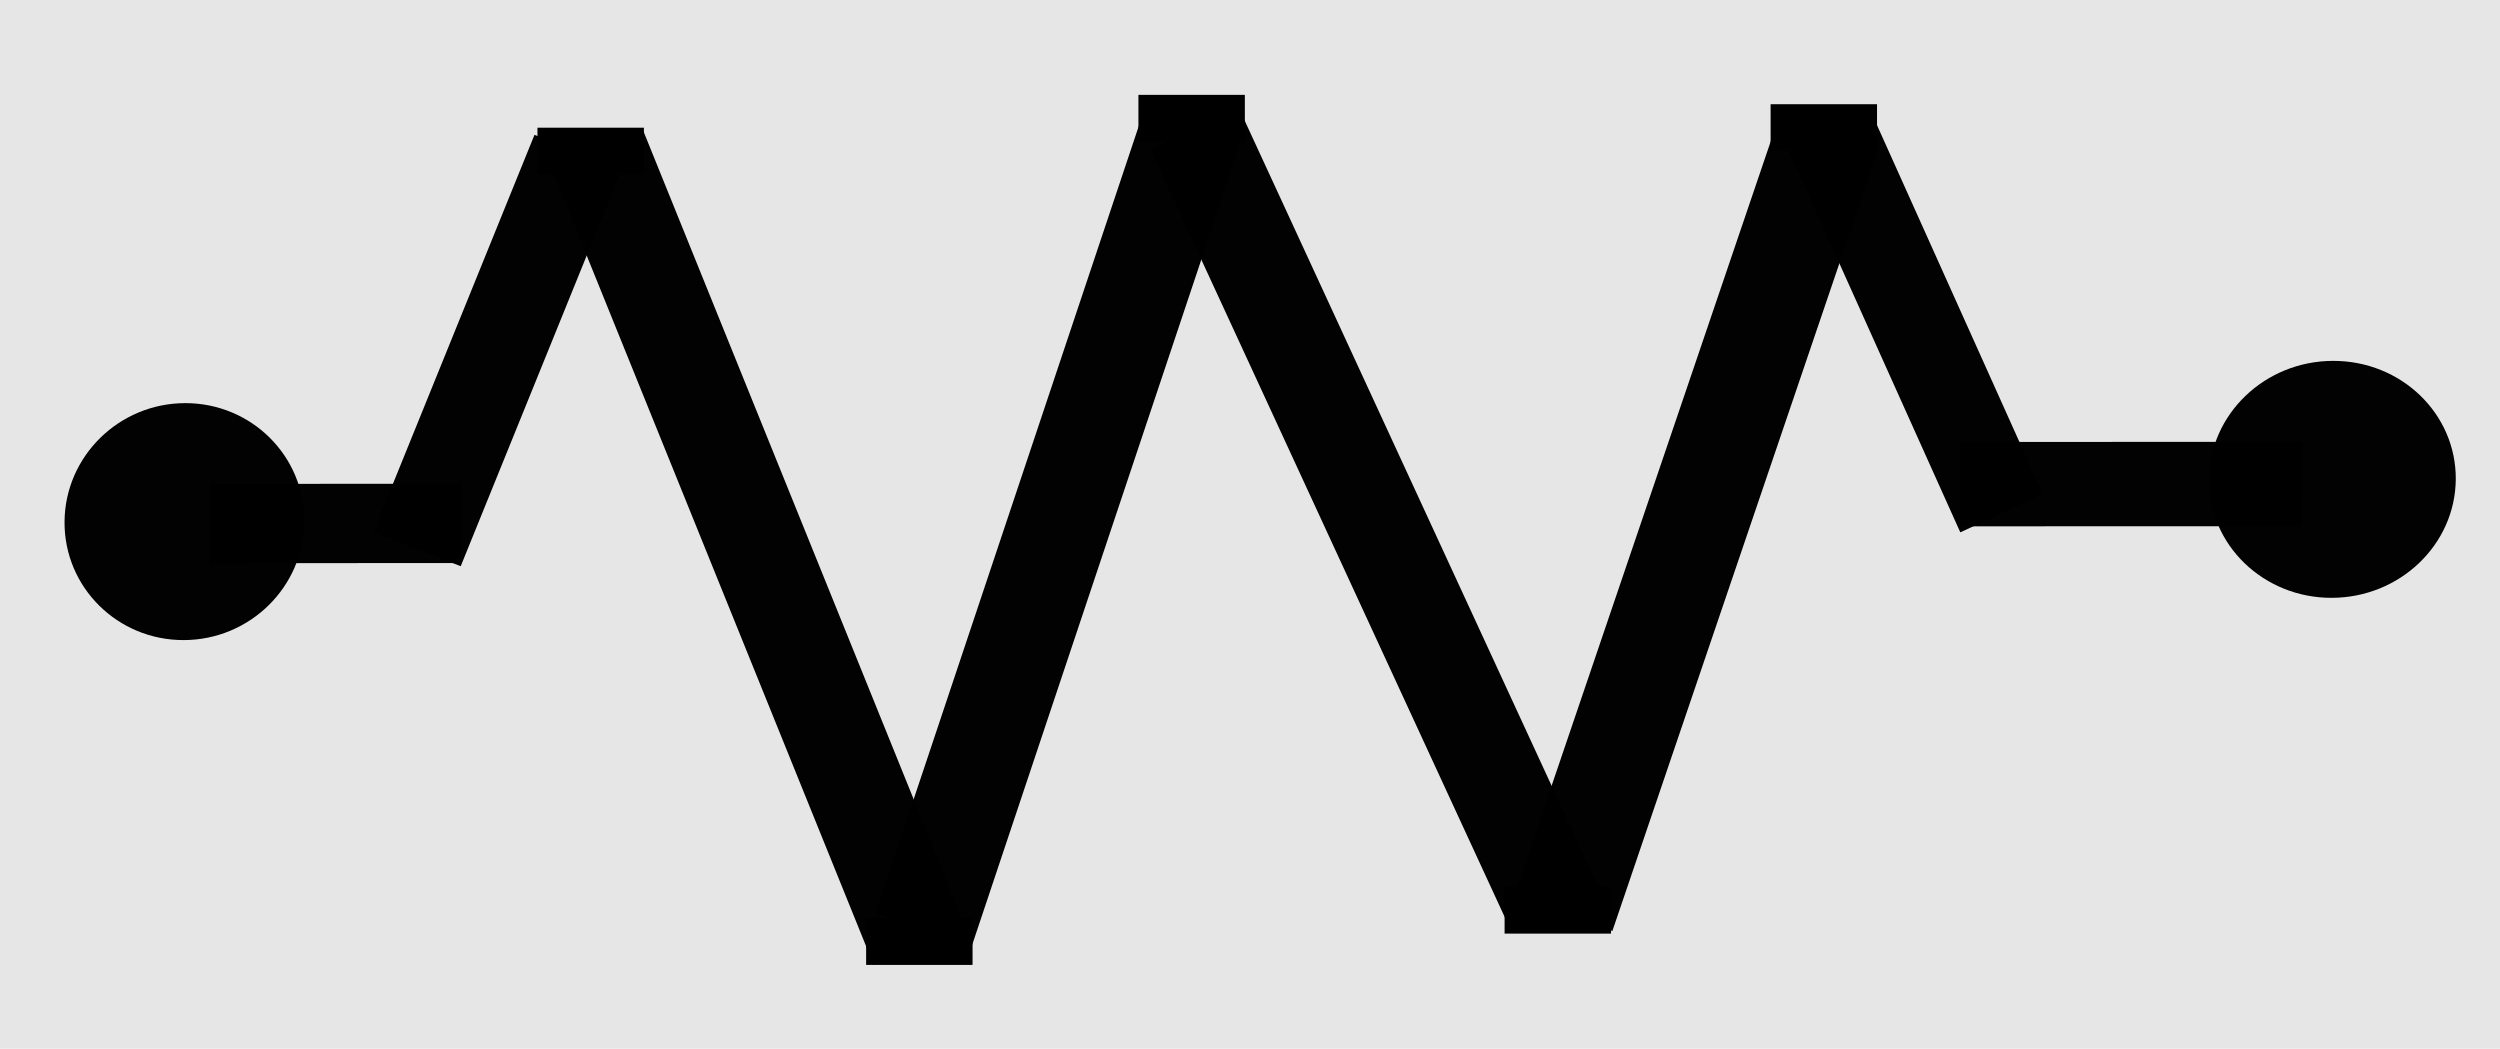 <?xml version="1.0" encoding="UTF-8" standalone="no"?>
<!-- Created with Inkscape (http://www.inkscape.org/) -->

<svg
   xmlns:osb="http://www.openswatchbook.org/uri/2009/osb"
   xmlns:dc="http://purl.org/dc/elements/1.1/"
   xmlns:cc="http://creativecommons.org/ns#"
   xmlns:rdf="http://www.w3.org/1999/02/22-rdf-syntax-ns#"
   xmlns:svg="http://www.w3.org/2000/svg"
   xmlns="http://www.w3.org/2000/svg"
   xmlns:sodipodi="http://sodipodi.sourceforge.net/DTD/sodipodi-0.dtd"
   xmlns:inkscape="http://www.inkscape.org/namespaces/inkscape"
   width="71.32"
   height="29.918"
   id="svg3035"
   version="1.1"
   inkscape:version="0.48.3.1 r9886"
   sodipodi:docname="resistor.svg"
   inkscape:export-filename="/media/DOCUMENTOS/Documentos/.GTP/Circuitos_Codes/gui4.1/icons/resistor.png"
   inkscape:export-xdpi="50.194618"
   inkscape:export-ydpi="50.194618">
  <defs
     id="defs3037">
    <linearGradient
       id="linearGradient3815"
       osb:paint="solid">
      <stop
         style="stop-color:#000000;stop-opacity:1;"
         offset="0"
         id="stop3817" />
    </linearGradient>
    <linearGradient
       id="linearGradient3911"
       osb:paint="solid">
      <stop
         style="stop-color:#000000;stop-opacity:1;"
         offset="0"
         id="stop3913" />
    </linearGradient>
  </defs>
  <sodipodi:namedview
     id="base"
     pagecolor="#ffffff"
     bordercolor="#666666"
     borderopacity="1.0"
     inkscape:pageopacity="0.0"
     inkscape:pageshadow="2"
     inkscape:zoom="7.919596"
     inkscape:cx="41.474851"
     inkscape:cy="18.494198"
     inkscape:document-units="px"
     inkscape:current-layer="layer1"
     showgrid="false"
     fit-margin-top="0"
     fit-margin-left="0"
     fit-margin-right="0"
     fit-margin-bottom="0"
     inkscape:window-width="1360"
     inkscape:window-height="713"
     inkscape:window-x="0"
     inkscape:window-y="27"
     inkscape:window-maximized="1" />
  <g
     inkscape:label="Layer 1"
     inkscape:groupmode="layer"
     id="layer1"
     transform="translate(70.241,-135.486)"
     style="opacity:1">
    <rect
       style="opacity:0.49;fill:#cccccc;fill-opacity:1;fill-rule:evenodd;stroke:#ff0000;stroke-width:0.613;stroke-linecap:butt;stroke-linejoin:round;stroke-miterlimit:4;stroke-opacity:1;stroke-dasharray:0.613, 0.613;stroke-dashoffset:4.778"
       id="rect3024"
       width="80.195"
       height="38.778"
       x="-74.73"
       y="131.241" />
    <g
       transform="translate(0.512,0.868)"
       id="g3009">
      <rect
         transform="matrix(1,-5.8927783e-4,-0.006,1,0,0)"
         y="148.385"
         x="-63.878"
         height="2.262"
         width="7.197"
         id="rect2985"
         style="opacity:0.99;fill:#000000;fill-opacity:1;stroke:none" />
      <rect
         transform="matrix(0.932,0.363,-0.376,0.927,0,0)"
         y="149.131"
         x="0.609"
         height="12.227"
         width="2.675"
         id="rect2987"
         style="opacity:0.99;fill:#000000;fill-opacity:1;stroke:none" />
      <rect
         transform="matrix(-0.919,0.395,0.375,0.927,0,0)"
         y="106.45"
         x="100.454"
         height="24.451"
         width="2.83"
         id="rect2987-1"
         style="opacity:0.99;fill:#000000;fill-opacity:1;stroke:none" />
      <rect
         transform="matrix(0.924,0.382,-0.317,0.948,0,0)"
         y="141.946"
         x="7.56"
         height="24.486"
         width="2.908"
         id="rect2987-5"
         style="opacity:0.99;fill:#000000;fill-opacity:1;stroke:none" />
      <rect
         transform="matrix(-0.899,0.439,0.419,0.908,0,0)"
         y="108.182"
         x="89.828"
         height="24.534"
         width="2.784"
         id="rect2987-1-7"
         style="opacity:0.99;fill:#000000;fill-opacity:1;stroke:none" />
      <rect
         transform="matrix(-1,3.7978979e-4,-0.009,1,0,0)"
         y="147.221"
         x="3.751"
         height="2.407"
         width="9.743"
         id="rect2985-1"
         style="opacity:0.99;fill:#000000;fill-opacity:1;stroke:none" />
      <rect
         transform="matrix(-0.907,0.421,0.41,0.912,0,0)"
         y="117.768"
         x="72.364"
         height="11.888"
         width="2.596"
         id="rect2987-17"
         style="opacity:0.99;fill:#000000;fill-opacity:1;stroke:none" />
      <rect
         transform="matrix(0.945,0.327,-0.322,0.947,0,0)"
         y="136.859"
         x="25.475"
         height="23.514"
         width="2.975"
         id="rect2987-1-7-8"
         style="opacity:0.99;fill:#000000;fill-opacity:1;stroke:none" />
      <path
         transform="matrix(0.176,-3.1877398e-4,-0.001,0.169,-27.248,46.778)"
         d="m 154.286,600.934 c 0,11.046 -8.954,20 -20,20 -11.046,0 -20,-8.954 -20,-20 0,-11.046 8.954,-20 20,-20 11.046,0 20,8.954 20,20 z"
         sodipodi:ry="20"
         sodipodi:rx="20"
         sodipodi:cy="600.93359"
         sodipodi:cx="134.28572"
         id="path3087-9"
         style="opacity:0.99;fill:#000000;fill-opacity:1;stroke:none"
         sodipodi:type="arc" />
      <path
         transform="matrix(0.171,-3.3757924e-4,-0.001,0.169,-87.854,47.986)"
         d="m 154.286,600.934 c 0,11.046 -8.954,20 -20,20 -11.046,0 -20,-8.954 -20,-20 0,-11.046 8.954,-20 20,-20 11.046,0 20,8.954 20,20 z"
         sodipodi:ry="20"
         sodipodi:rx="20"
         sodipodi:cy="600.93359"
         sodipodi:cx="134.28572"
         id="path3087-9-5"
         style="opacity:0.99;fill:#000000;fill-opacity:1;stroke:none"
         sodipodi:type="arc" />
      <rect
         transform="translate(-70.241,135.486)"
         y="2.775"
         x="14.821"
         height="1.339"
         width="3.036"
         id="rect3045"
         style="fill:#000000;fill-opacity:1;fill-rule:evenodd;stroke:none" />
      <rect
         y="137.324"
         x="-38.276"
         height="1.339"
         width="3.036"
         id="rect3045-3"
         style="fill:#000000;fill-opacity:1;fill-rule:evenodd;stroke:none" />
      <rect
         y="160.806"
         x="-46.044"
         height="1.339"
         width="3.036"
         id="rect3045-3-9"
         style="fill:#000000;fill-opacity:1;fill-rule:evenodd;stroke:none" />
      <rect
         y="137.591"
         x="-20.241"
         height="1.339"
         width="3.036"
         id="rect3045-3-99"
         style="fill:#000000;fill-opacity:1;fill-rule:evenodd;stroke:none" />
      <rect
         y="159.913"
         x="-27.83"
         height="1.339"
         width="3.036"
         id="rect3045-3-91"
         style="fill:#000000;fill-opacity:1;fill-rule:evenodd;stroke:none" />
    </g>
  </g>
</svg>
